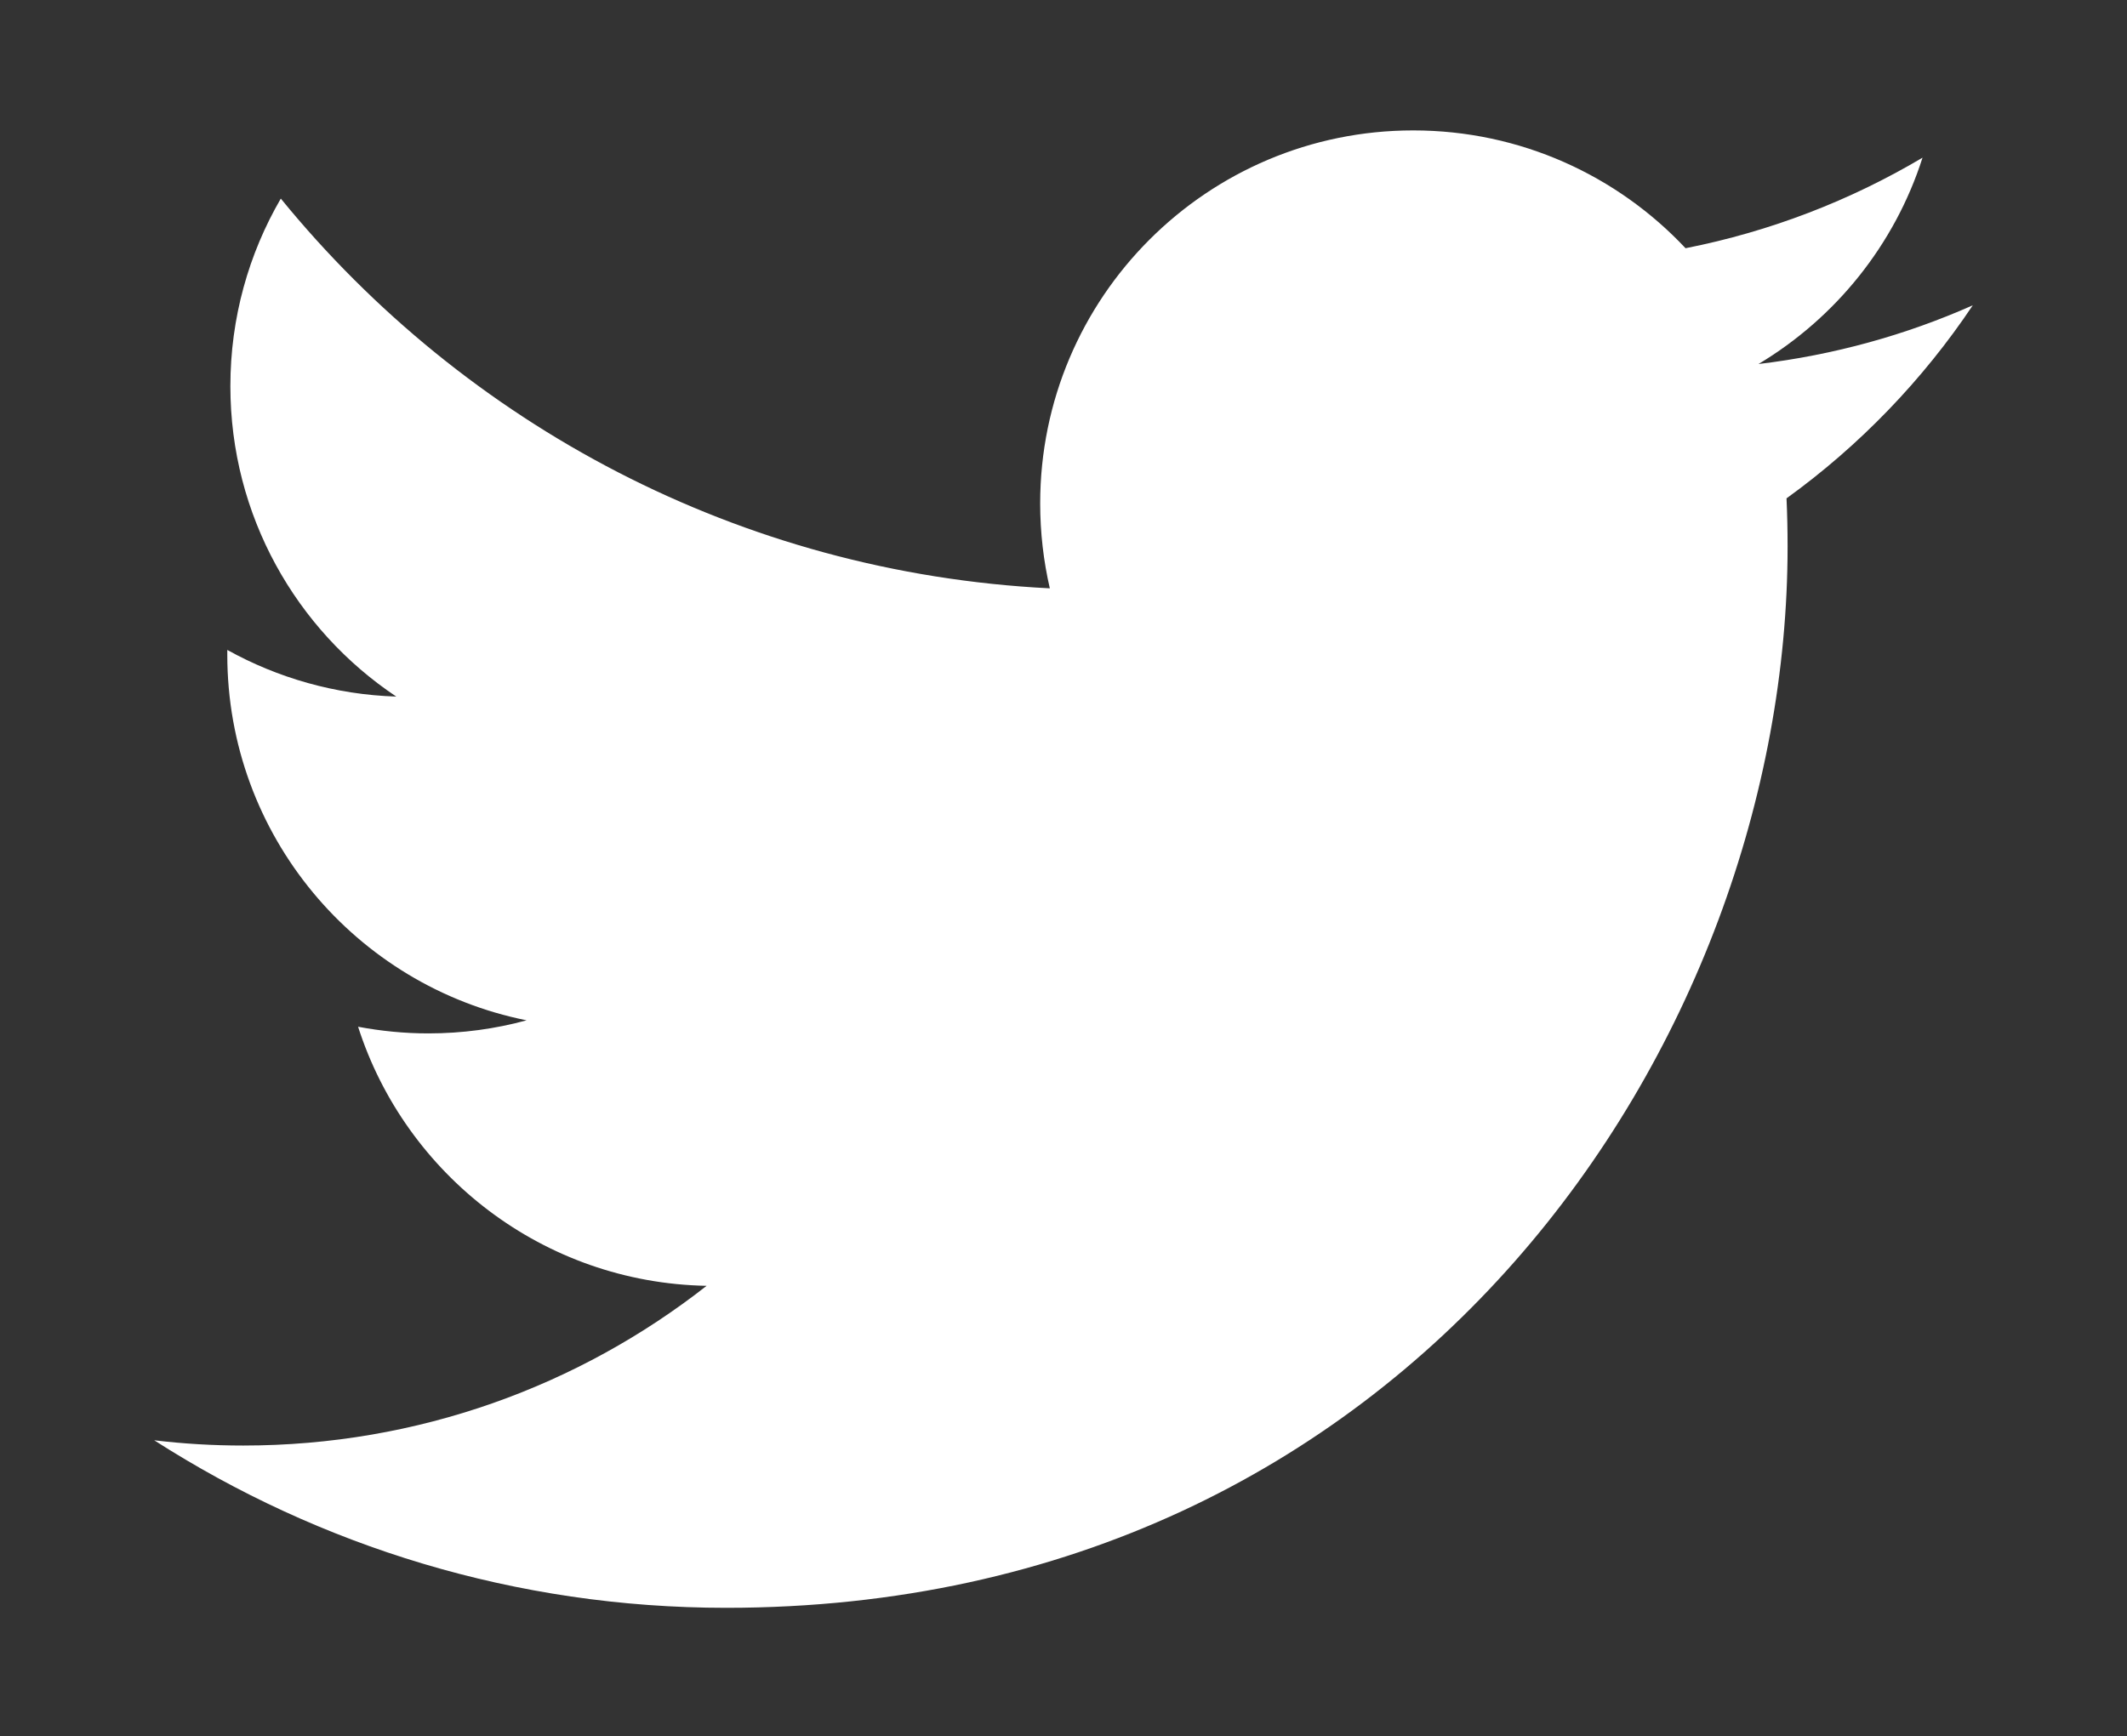<?xml version="1.0" encoding="utf-8"?>
<!-- Generator: Adobe Illustrator 16.0.0, SVG Export Plug-In . SVG Version: 6.00 Build 0)  -->
<!DOCTYPE svg PUBLIC "-//W3C//DTD SVG 1.1//EN" "http://www.w3.org/Graphics/SVG/1.1/DTD/svg11.dtd">
<svg version="1.1" id="圖層_1" xmlns="http://www.w3.org/2000/svg" xmlns:xlink="http://www.w3.org/1999/xlink" x="0px" y="0px"
	 width="1031.123px" height="841.89px" viewBox="-222.968 0 1031.123 841.89" enable-background="new -222.968 0 1031.123 841.89"
	 xml:space="preserve">
<rect x="-222.968" y="0" width="1031.123" height="841.89" fill="#333333" stroke="none"/>
<path fill="#FFFFFF" d="M733.398,148.038c-32.449,14.412-67.302,24.105-103.891,28.48c37.369-22.379,66.027-57.809,79.52-100.057
	c-34.934,20.717-73.66,35.77-114.881,43.908c-33-35.163-79.986-57.132-132.004-57.132c-99.881,0-180.854,81.002-180.854,180.859
	c0,14.172,1.627,28.005,4.677,41.195C135.654,277.763,2.405,205.748-86.841,96.296c-15.53,26.717-24.445,57.777-24.445,90.972
	c0,62.727,31.908,118.099,80.425,150.511c-29.631-0.947-57.541-9.085-81.92-22.616c0,0.782,0,1.493,0,2.272
	c0,87.653,62.322,160.744,145.091,177.332c-15.158,4.14-31.159,6.344-47.673,6.344c-11.631,0-22.989-1.161-34.011-3.23
	c23.024,71.854,89.82,124.172,168.958,125.629c-61.877,48.525-139.865,77.449-224.633,77.449c-14.578,0-28.989-0.845-43.162-2.55
	c80.052,51.306,175.093,81.241,277.258,81.241c332.699,0,514.57-275.594,514.57-514.602c0-7.831-0.168-15.629-0.516-23.394
	C678.464,216.125,709.162,184.283,733.398,148.038z"/>
</svg>
